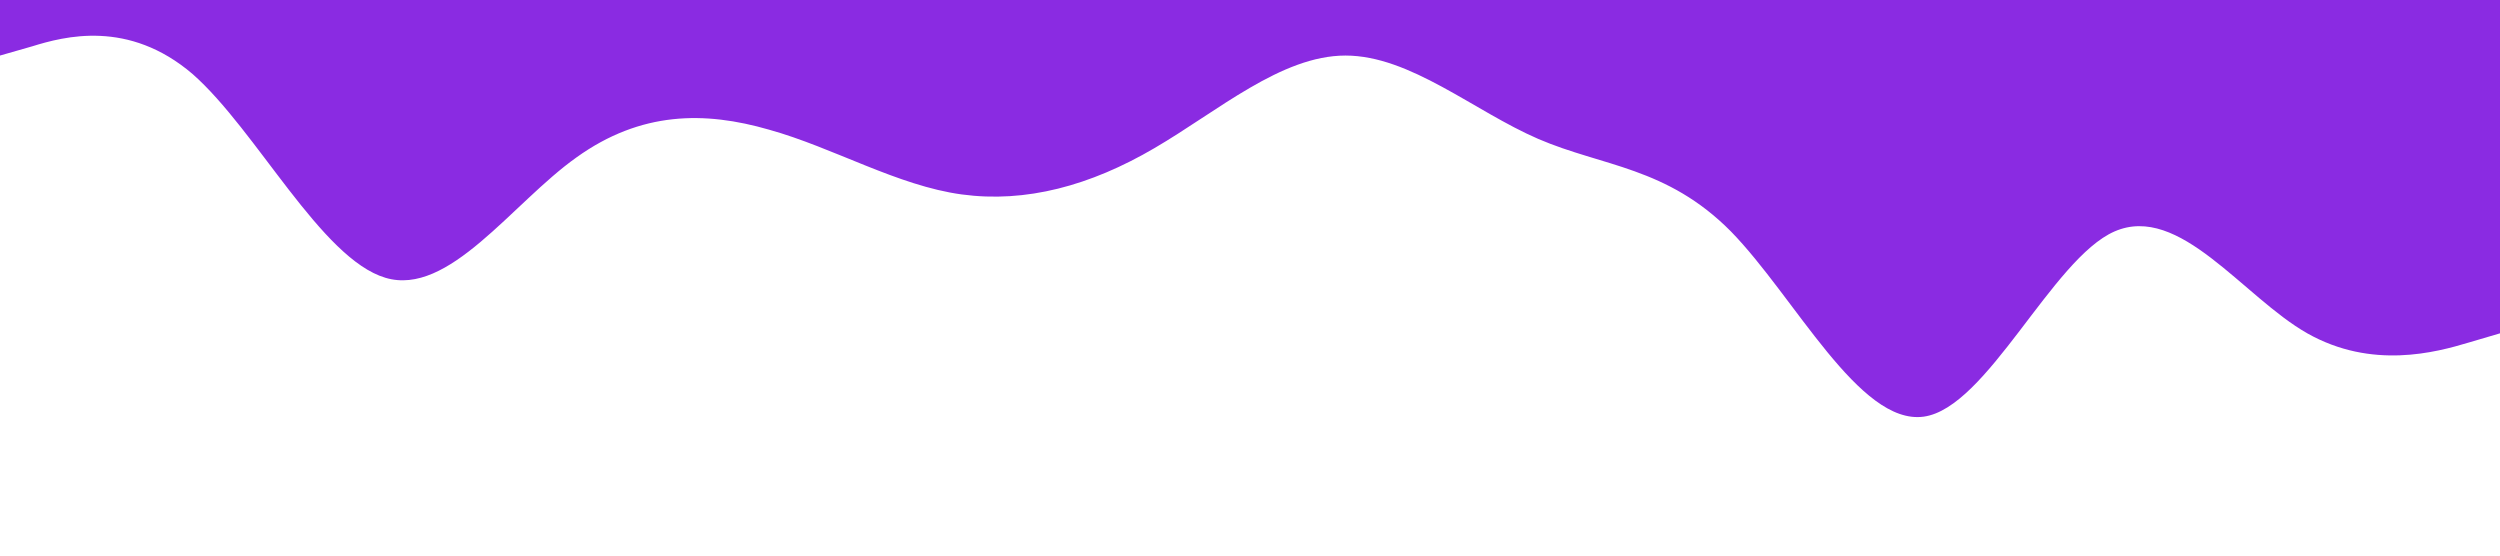 <?xml version="1.0" standalone="no"?><svg xmlns="http://www.w3.org/2000/svg" viewBox="0 0 1440 320"><path fill="#8A2BE2" fill-opacity="1" d="M0,32L18.5,26.7C36.9,21,74,11,111,42.7C147.7,75,185,149,222,160C258.5,171,295,117,332,90.7C369.2,64,406,64,443,74.7C480,85,517,107,554,112C590.8,117,628,107,665,85.3C701.5,64,738,32,775,32C812.3,32,849,64,886,80C923.1,96,960,96,997,133.3C1033.8,171,1071,245,1108,240C1144.6,235,1182,149,1218,133.3C1255.4,117,1292,171,1329,192C1366.2,213,1403,203,1422,197.3L1440,192L1440,0L1421.5,0C1403.1,0,1366,0,1329,0C1292.3,0,1255,0,1218,0C1181.5,0,1145,0,1108,0C1070.8,0,1034,0,997,0C960,0,923,0,886,0C849.2,0,812,0,775,0C738.5,0,702,0,665,0C627.7,0,591,0,554,0C516.9,0,480,0,443,0C406.2,0,369,0,332,0C295.4,0,258,0,222,0C184.6,0,148,0,111,0C73.8,0,37,0,18,0L0,0Z"></path></svg>